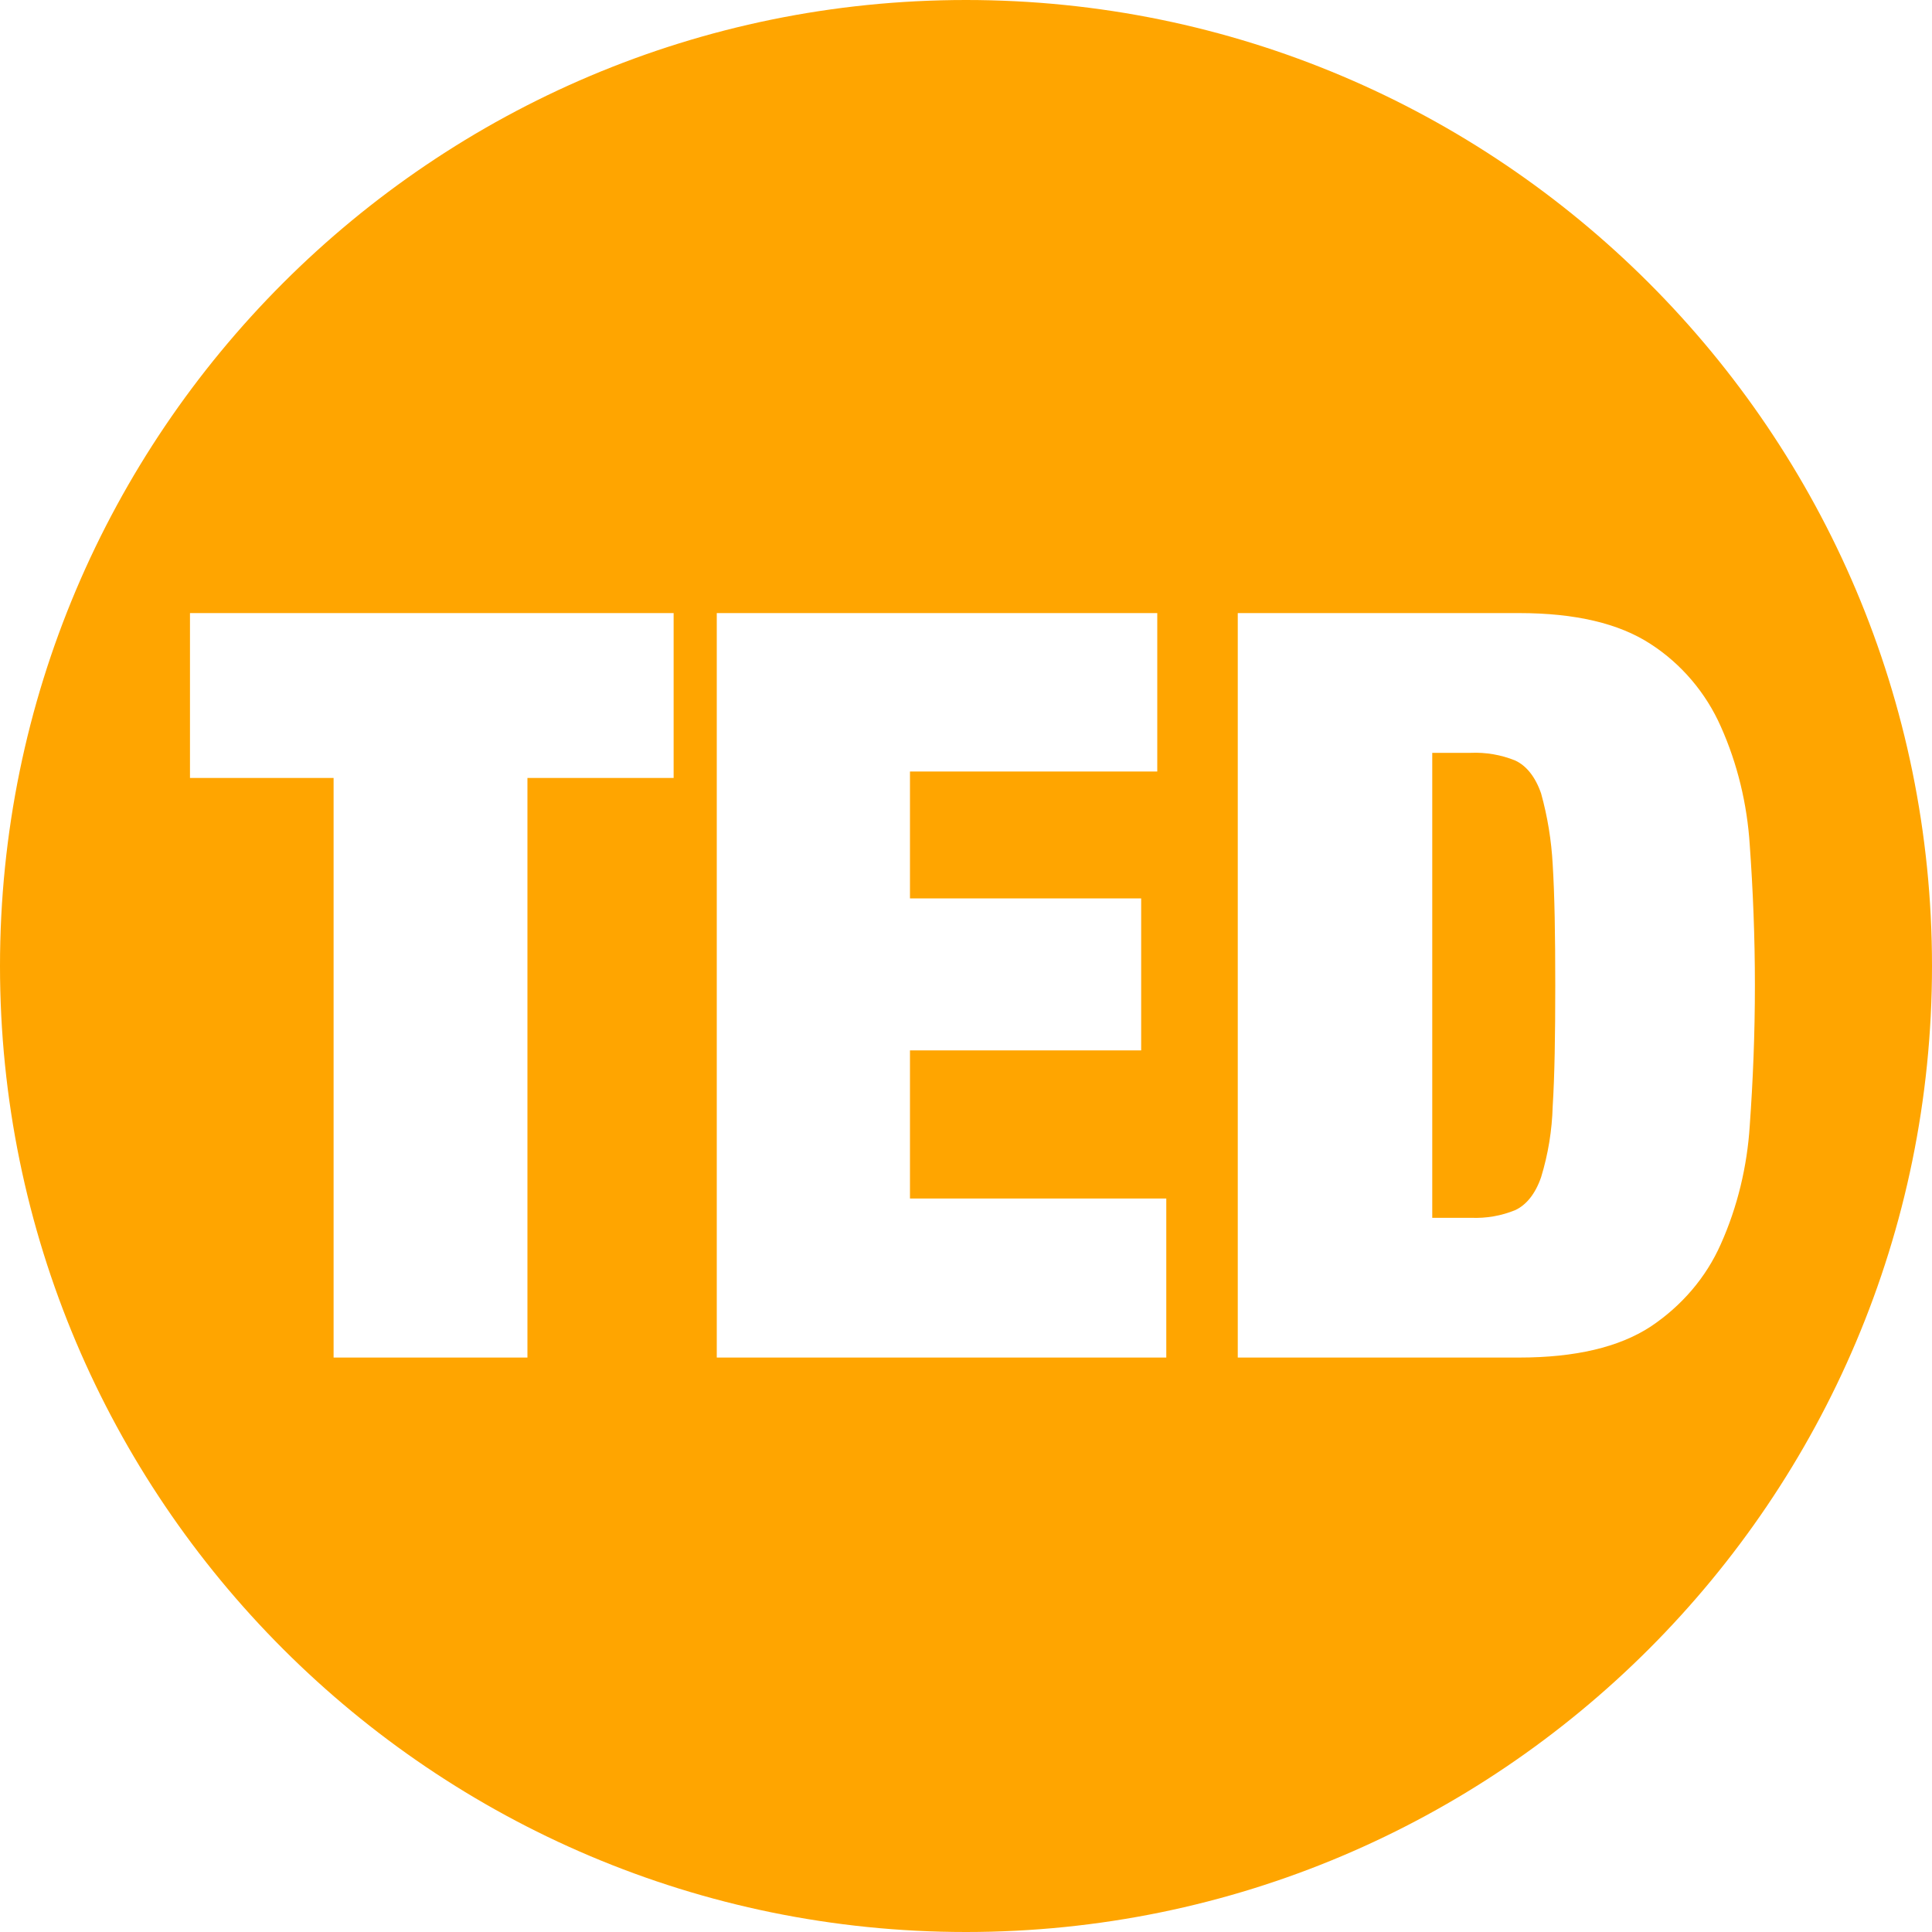 <?xml version="1.0" encoding="utf-8"?>
<!-- Generator: Adobe Illustrator 25.4.1, SVG Export Plug-In . SVG Version: 6.00 Build 0)  -->
<svg version="1.1" id="Outline_copy" xmlns="http://www.w3.org/2000/svg" xmlns:xlink="http://www.w3.org/1999/xlink" x="0px"
	 y="0px" viewBox="0 0 300 300" style="enable-background:new 0 0 300 300;" xml:space="preserve">
<style type="text/css">
	.st0{fill:#FFA500;}
</style>
<path class="st0" d="M239.3,123.2c-0.9-2.6-2.3-4.3-4-5.1c-2.2-0.9-4.6-1.3-6.9-1.2h-6v72.2h6c2.4,0.1,4.7-0.3,6.9-1.2
	c1.7-0.8,3.1-2.5,4-5.1c1.1-3.6,1.7-7.3,1.8-11c0.3-4.7,0.4-11,0.4-18.8c0-7.8-0.1-14-0.4-18.8C240.9,130.5,240.3,126.8,239.3,123.2
	z"/>
<path class="st0" d="M150,0C67.2,0,0,67.2,0,150s67.2,150,150,150s150-67.2,150-150S232.8,0,150,0z M104.6,120.8H81.9v90H51.8v-90
	H29.5V95.2h75.1V120.8z M181.2,210.8h-69.9V95.2h68.4v24.6h-38.4v19.7h35.9v23.6h-35.9v23h39.8V210.8z M267.2,193.2
	c-2.3,5.2-6.1,9.6-10.9,12.8c-4.9,3.2-11.7,4.8-20.4,4.8h-43.7V95.2h43.7c8.7,0,15.5,1.6,20.4,4.8c4.8,3.1,8.6,7.6,10.9,12.8
	c2.6,5.8,4.1,12.1,4.5,18.4c0.5,7,0.8,14.2,0.8,21.8s-0.3,14.8-0.8,21.8C271.3,181.1,269.8,187.4,267.2,193.2L267.2,193.2z"/>
</svg>

